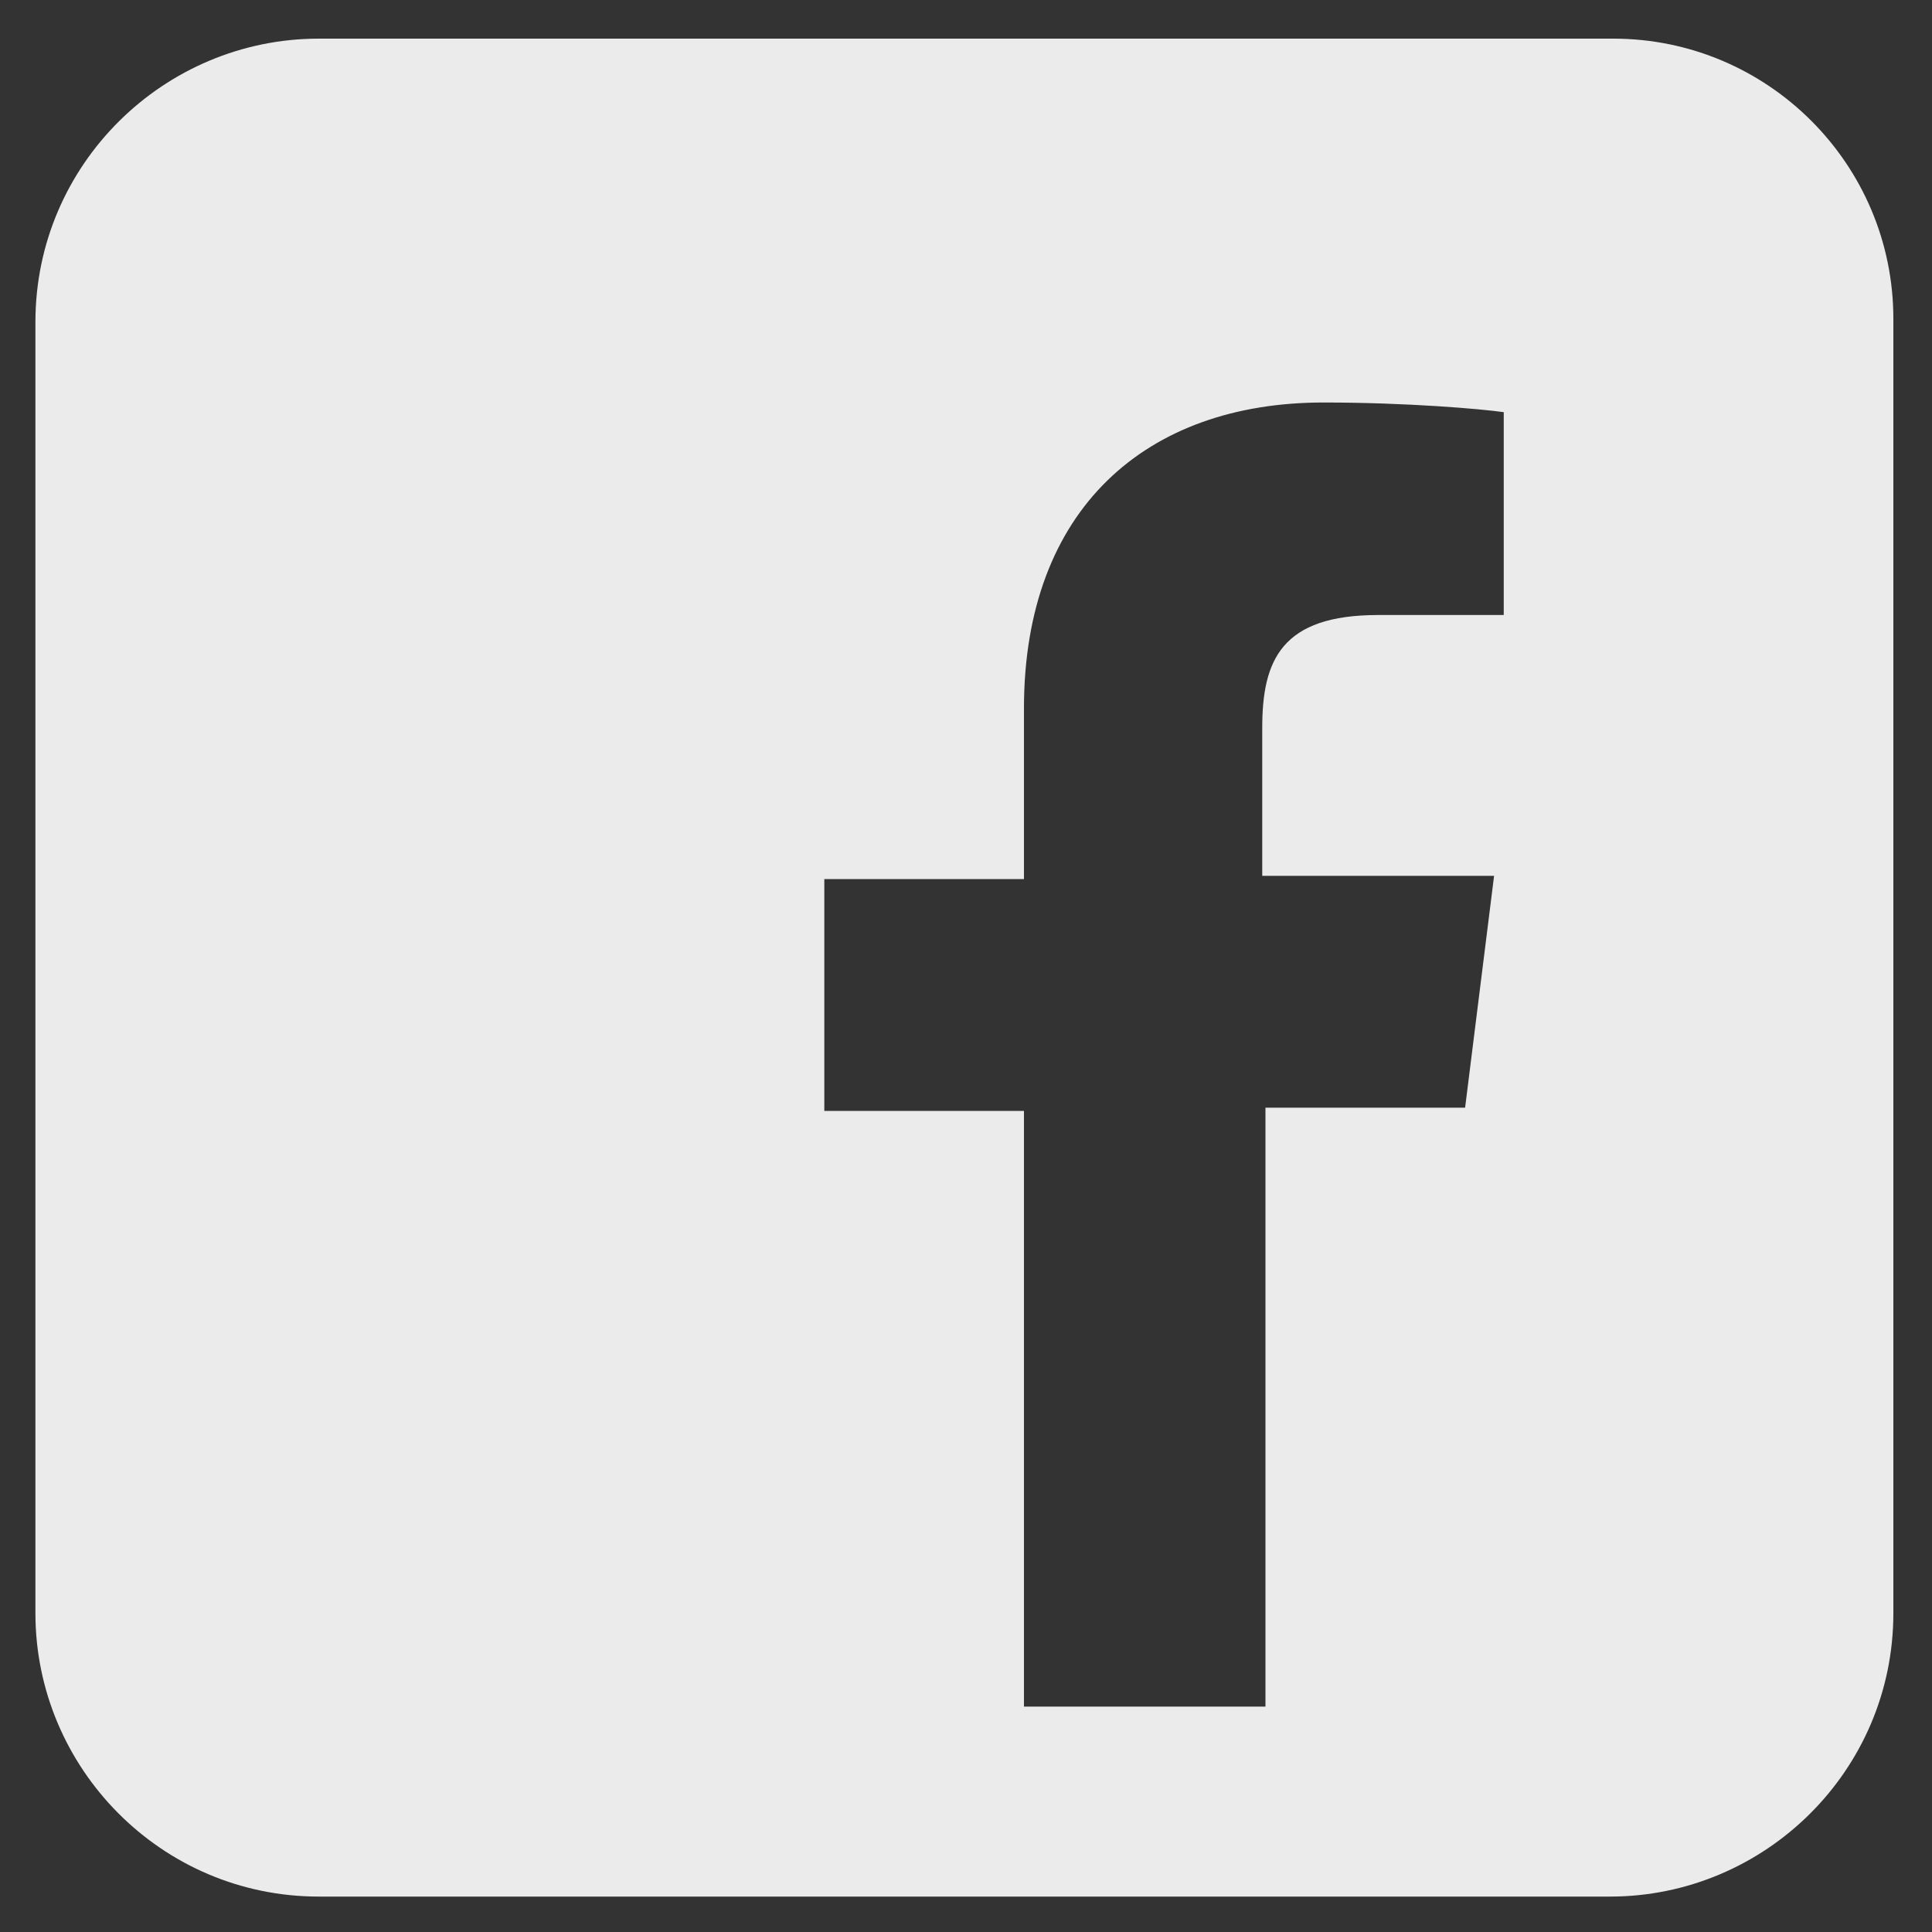 <?xml version="1.0" encoding="utf-8"?>
<!-- Generator: Adobe Illustrator 19.0.0, SVG Export Plug-In . SVG Version: 6.00 Build 0)  -->
<svg version="1.1" id="Layer_1" xmlns="http://www.w3.org/2000/svg" xmlns:xlink="http://www.w3.org/1999/xlink" x="0px" y="0px"
	 viewBox="0 0 60 60" style="enable-background:new 0 0 60 60;" xml:space="preserve">
<rect x="0" y="0" width="60" height="60" fill="#333333" stroke="none"/>
<style type="text/css">
	.st0{opacity:0.9;fill:#FFFFFF;}
</style>
<path id="XMLID_11174_" class="st0" d="M50.1,1.2H9.9c-4.8,0-8.8,3.9-8.8,8.8v40.1c0,4.8,3.9,8.8,8.8,8.8h40.1
	c4.8,0,8.8-3.9,8.8-8.8V9.9C58.8,5.1,54.9,1.2,50.1,1.2z M46.6,19.1l-3.8,0c-3,0-3.6,1.4-3.6,3.5v4.6h7.2l-0.9,7.2h-6.2V53h-7.5
	V34.5h-6.2v-7.2h6.2v-5.3c0-6.2,3.8-9.5,9.3-9.5c2.6,0,4.9,0.2,5.6,0.3V19.1z"/>
</svg>
